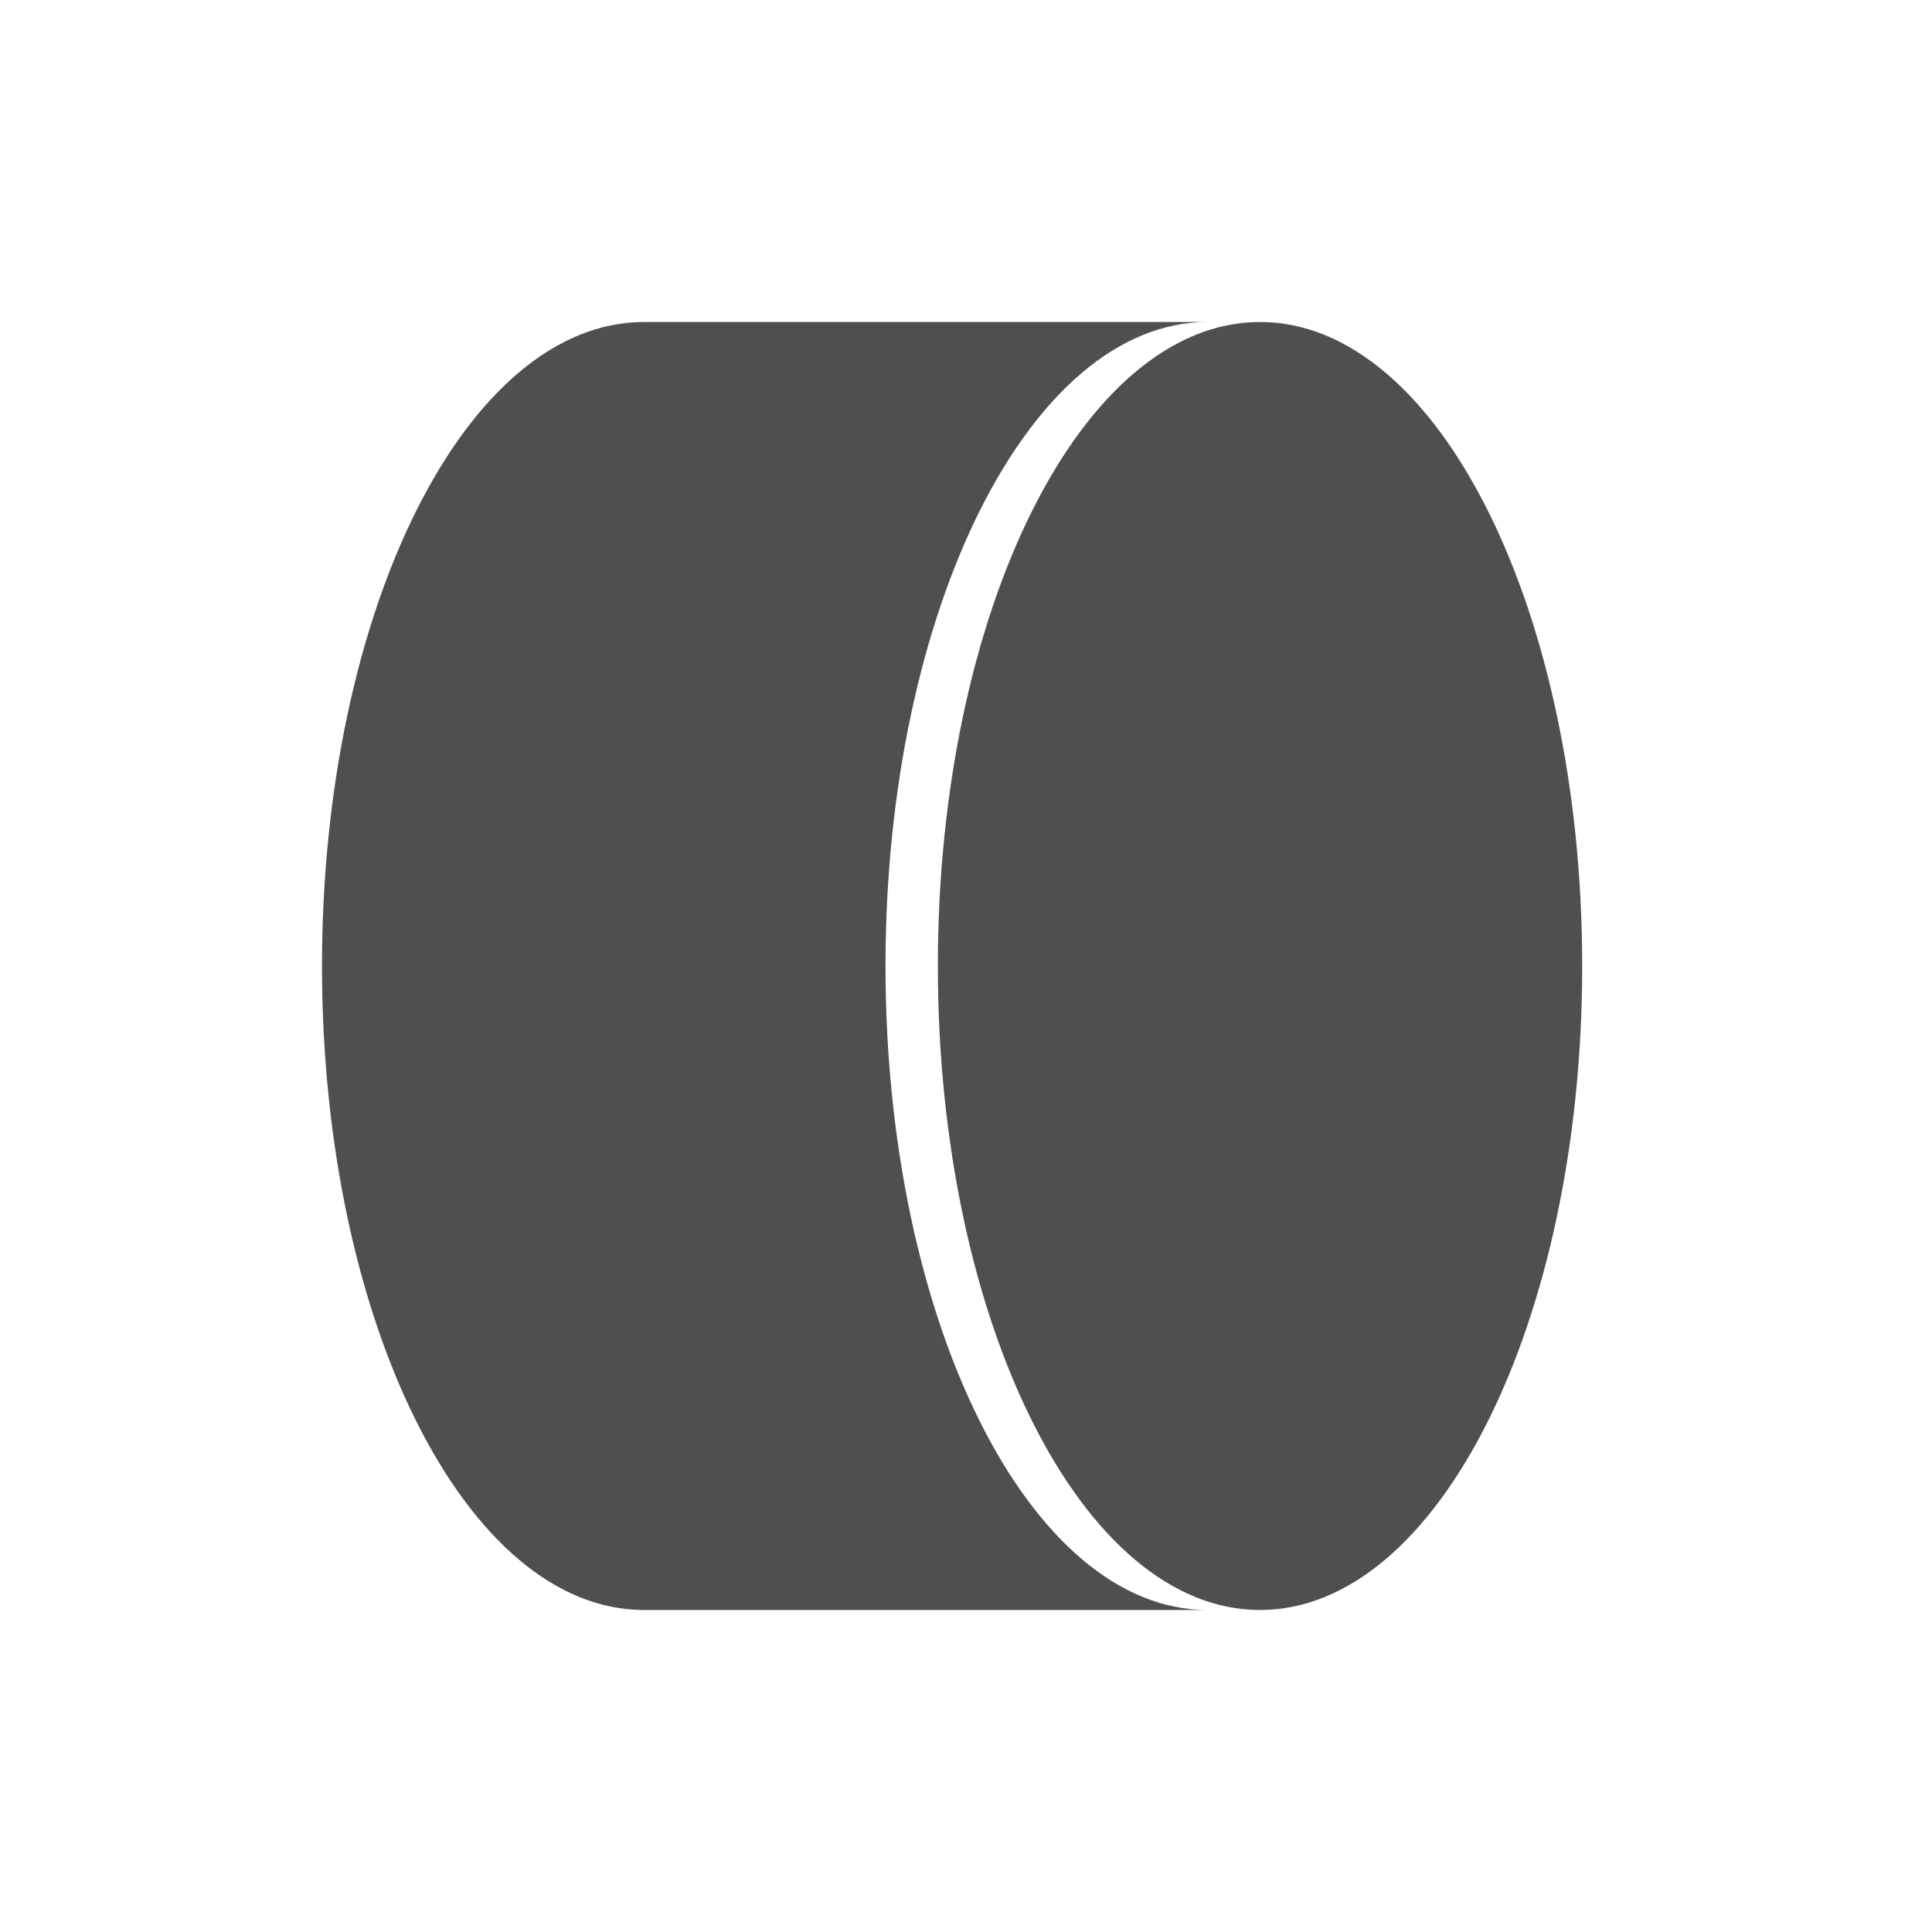 <?xml version="1.0" encoding="UTF-8" standalone="no"?>
<!-- Created with Inkscape (http://www.inkscape.org/) -->

<svg
   xmlns:dc="http://purl.org/dc/elements/1.1/"
   xmlns:cc="http://creativecommons.org/ns#"
   xmlns:rdf="http://www.w3.org/1999/02/22-rdf-syntax-ns#"
   xmlns:svg="http://www.w3.org/2000/svg"
   xmlns="http://www.w3.org/2000/svg"
   xmlns:sodipodi="http://sodipodi.sourceforge.net/DTD/sodipodi-0.dtd"
   xmlns:inkscape="http://www.inkscape.org/namespaces/inkscape"
   width="24"
   height="24"
   id="svg2"
   version="1.1"
   inkscape:version="0.48.4 r9939"
   viewBox="0 0 24 24"
   sodipodi:docname="lc_flowchartshapes.flowchart-direct-access-storage.svg">
  <defs
     id="defs4" />
  <sodipodi:namedview
     id="base"
     pagecolor="#ffffff"
     bordercolor="#666666"
     borderopacity="1.0"
     inkscape:pageopacity="0.0"
     inkscape:pageshadow="2"
     inkscape:zoom="8.8941871"
     inkscape:cx="6.9370495"
     inkscape:cy="7.3111778"
     inkscape:document-units="px"
     inkscape:current-layer="layer1"
     showgrid="true"
     inkscape:showpageshadow="false"
     units="px"
     inkscape:window-width="1195"
     inkscape:window-height="1053"
     inkscape:window-x="56"
     inkscape:window-y="0"
     inkscape:window-maximized="0"
     showguides="true"
     fit-margin-top="0"
     fit-margin-left="0"
     fit-margin-right="0"
     fit-margin-bottom="0"
     inkscape:snap-bbox="true">
    <inkscape:grid
       type="xygrid"
       id="grid4120"
       originx="1px"
       originy="1px" />
    <sodipodi:guide
       position="3,21"
       orientation="18,0"
       id="guide4126" />
    <sodipodi:guide
       position="3,3"
       orientation="0,18"
       id="guide4128" />
    <sodipodi:guide
       position="21,21"
       orientation="0,-18"
       id="guide4132" />
    <sodipodi:guide
       position="4,20"
       orientation="16,0"
       id="guide4134" />
    <sodipodi:guide
       position="4,4"
       orientation="0,16"
       id="guide4136" />
    <sodipodi:guide
       position="20,4"
       orientation="-16,0"
       id="guide4138" />
    <sodipodi:guide
       position="20,20"
       orientation="0,-16"
       id="guide4140" />
    <sodipodi:guide
       position="20,14"
       orientation="-6,0"
       id="guide4199" />
    <sodipodi:guide
       position="20,20"
       orientation="0,-6"
       id="guide4201" />
  </sodipodi:namedview>
  <g
     inkscape:label="Capa 1"
     inkscape:groupmode="layer"
     id="layer1"
     transform="translate(1,-1029.362)">
    <g
       id="layer1-4"
       inkscape:label="Capa 1"
       transform="matrix(0,1,-1,0,1052.362,1030.362)">
      <g
         transform="matrix(1,0,0,0.667,0,343.121)"
         inkscape:label="Capa 1"
         id="layer1-5">
        <path
           sodipodi:type="arc"
           style="opacity:0.987;color:#000000;fill:#4d4d4d;fill-opacity:1;fill-rule:nonzero;stroke:none;stroke-width:4;marker:none;visibility:visible;display:inline;overflow:visible;enable-background:accumulate"
           id="path4605"
           sodipodi:cx="12"
           sodipodi:cy="12.000017"
           sodipodi:rx="8"
           sodipodi:ry="6"
           d="m 20,12 c 0,3.314 -3.582,6 -8,6 -4.418,0 -8,-2.686 -8,-6 0,-3.314 3.582,-6 8,-6 4.418,0 8,2.686 8,6 z"
           transform="translate(-1,1029.362)" />
      </g>
      <path
         id="path4605-2"
         transform="translate(-1,1029.362)"
         d="m 4,9 0,7 c 0,2.209 3.582,4 8,4 4.418,0 8,-1.791 8,-4 l 0,-7 c 0,2.209 -3.582,4 -8,4 C 7.582,13 4,11.209 4,9 z"
         style="opacity:0.987;color:#000000;fill:#4d4d4d;fill-opacity:1;fill-rule:nonzero;stroke:none;stroke-width:4;marker:none;visibility:visible;display:inline;overflow:visible;enable-background:accumulate"
         inkscape:connector-curvature="0" />
    </g>
  </g>
</svg>
